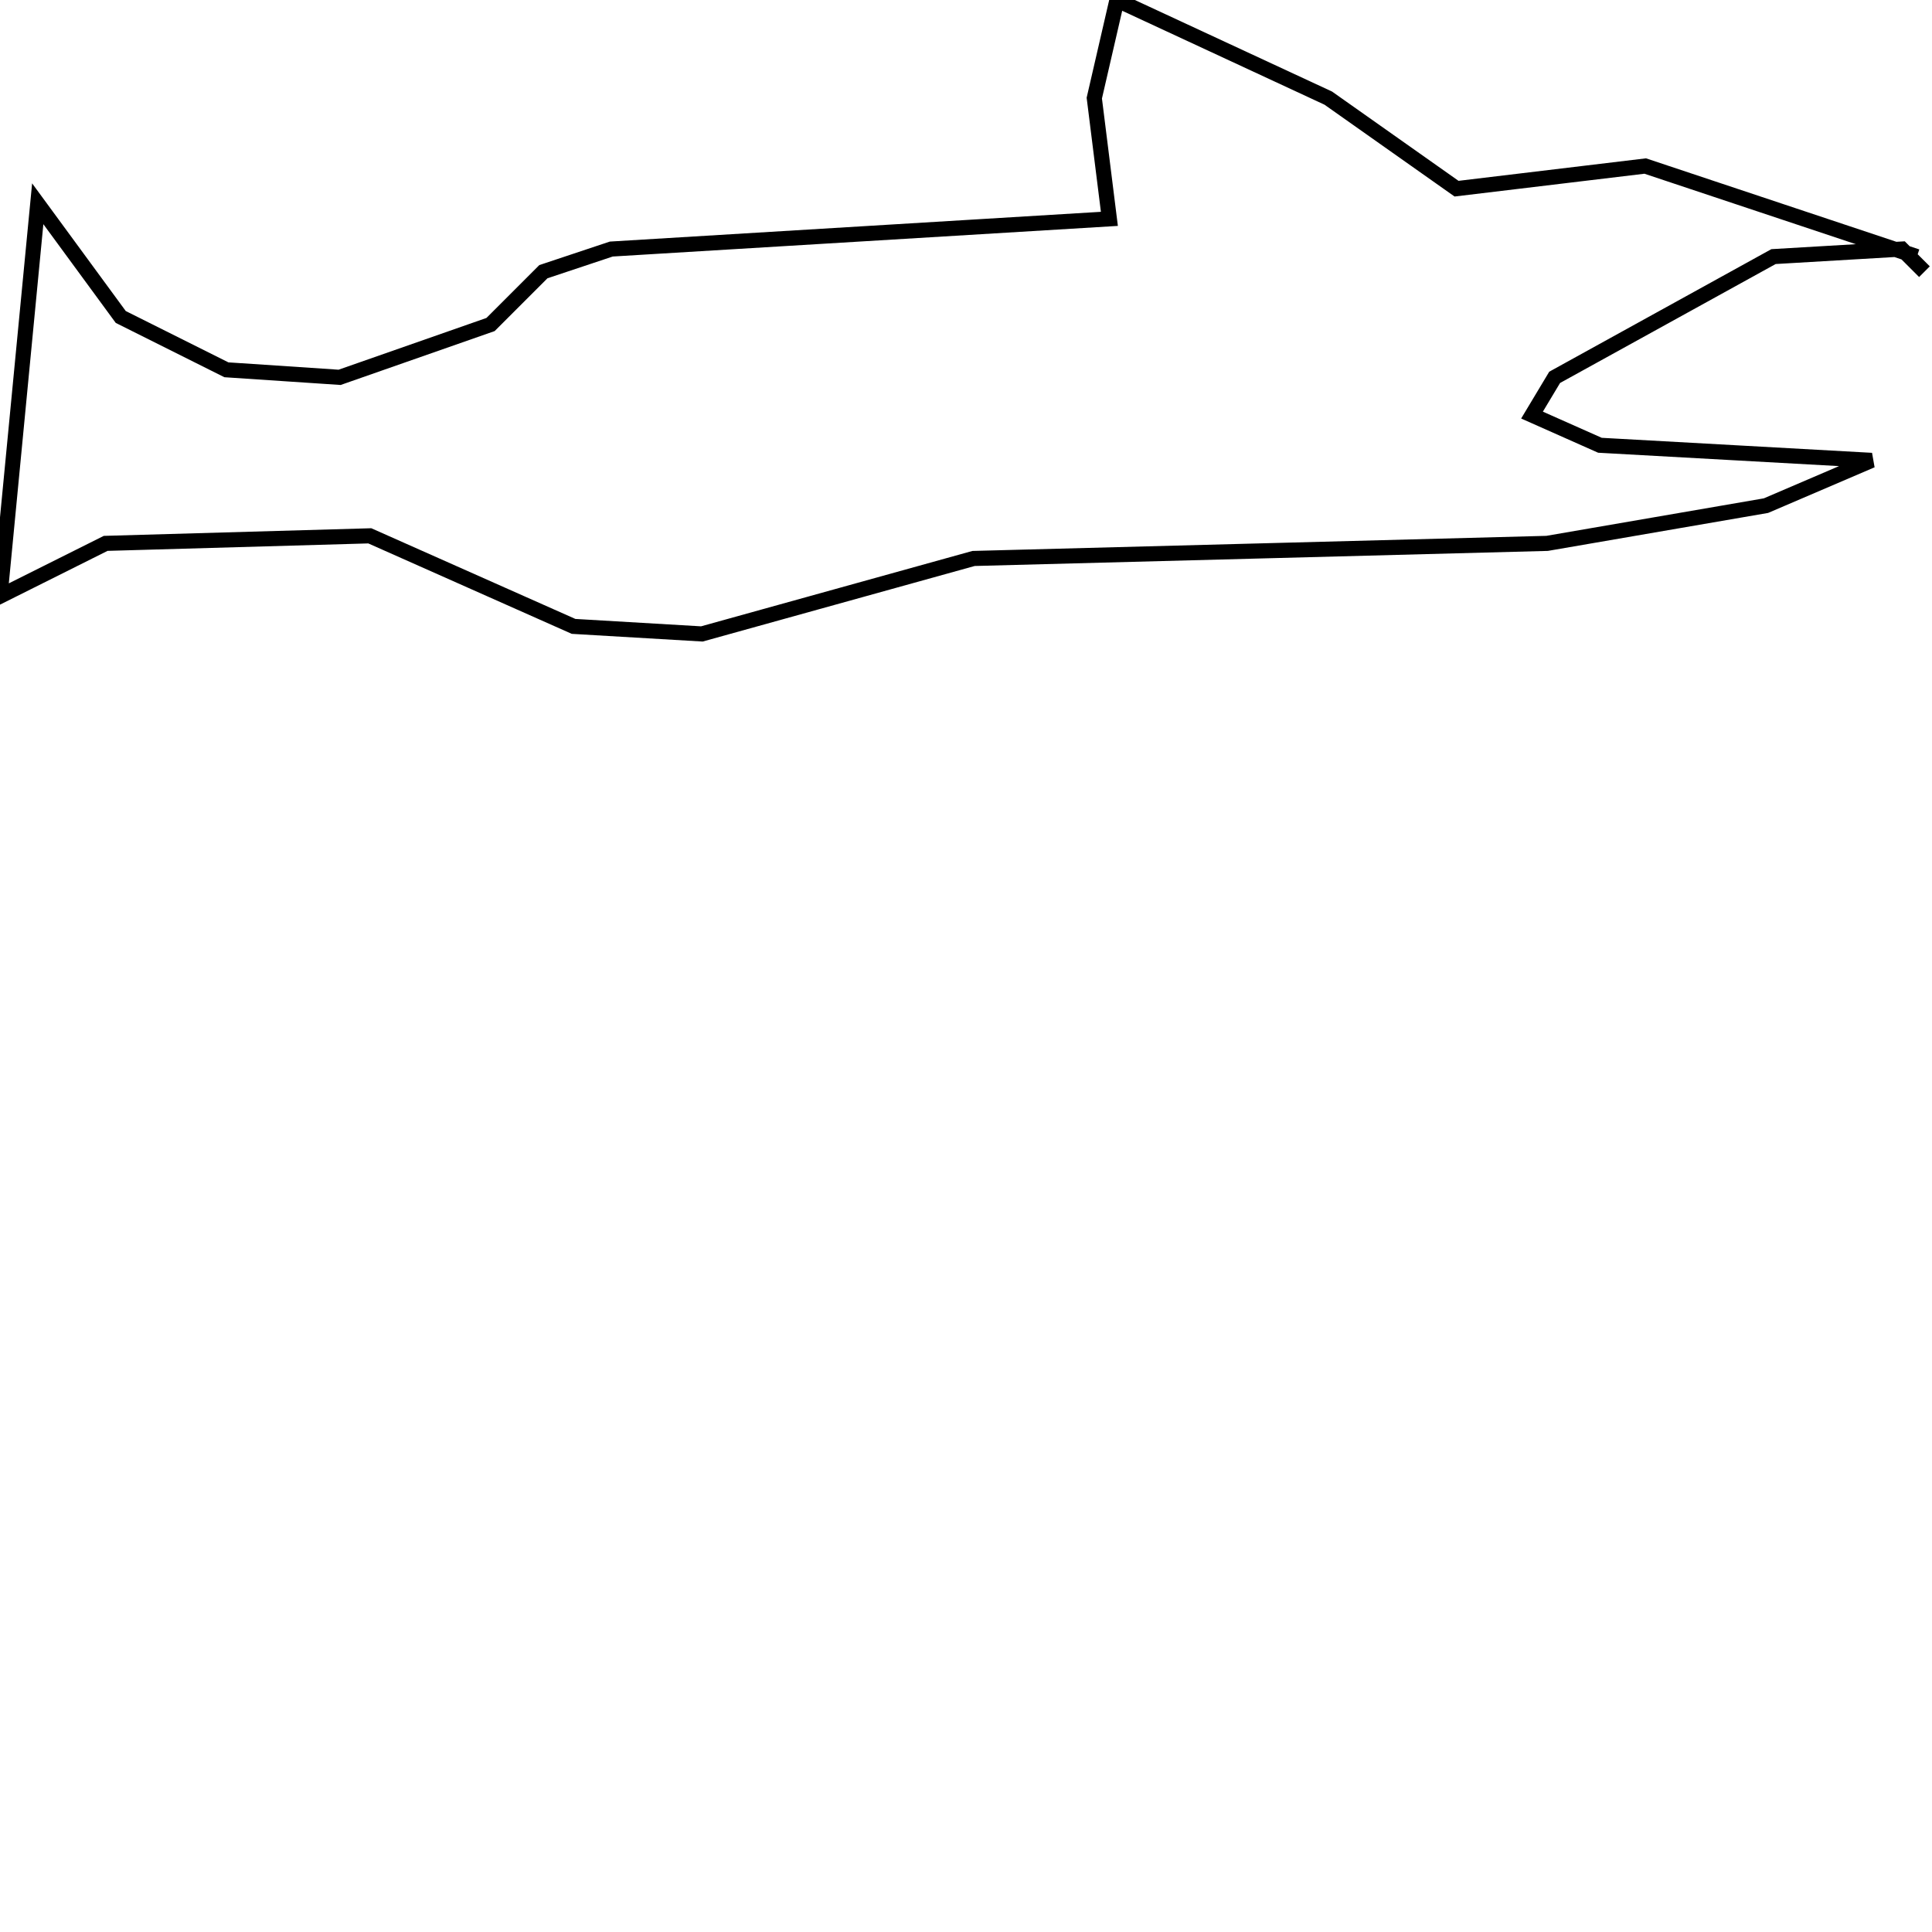 <?xml version="1.0" encoding="utf-8" ?>
<svg baseProfile="full" height="256" version="1.1" width="256" xmlns="http://www.w3.org/2000/svg" xmlns:ev="http://www.w3.org/2001/xml-events" xmlns:xlink="http://www.w3.org/1999/xlink"><defs /><polyline fill="none" points="254,34 218,22 193,25 176,13 148,0 145,13 147,29 81,33 72,36 65,43 45,50 30,49 16,42 5,27 0,79 14,72 49,71 76,83 93,84 129,74 205,72 234,67 248,61 212,59 203,55 206,50 235,34 252,33 255,36" stroke="rgb(0%,0%,0%)" stroke-width="2" /></svg>
